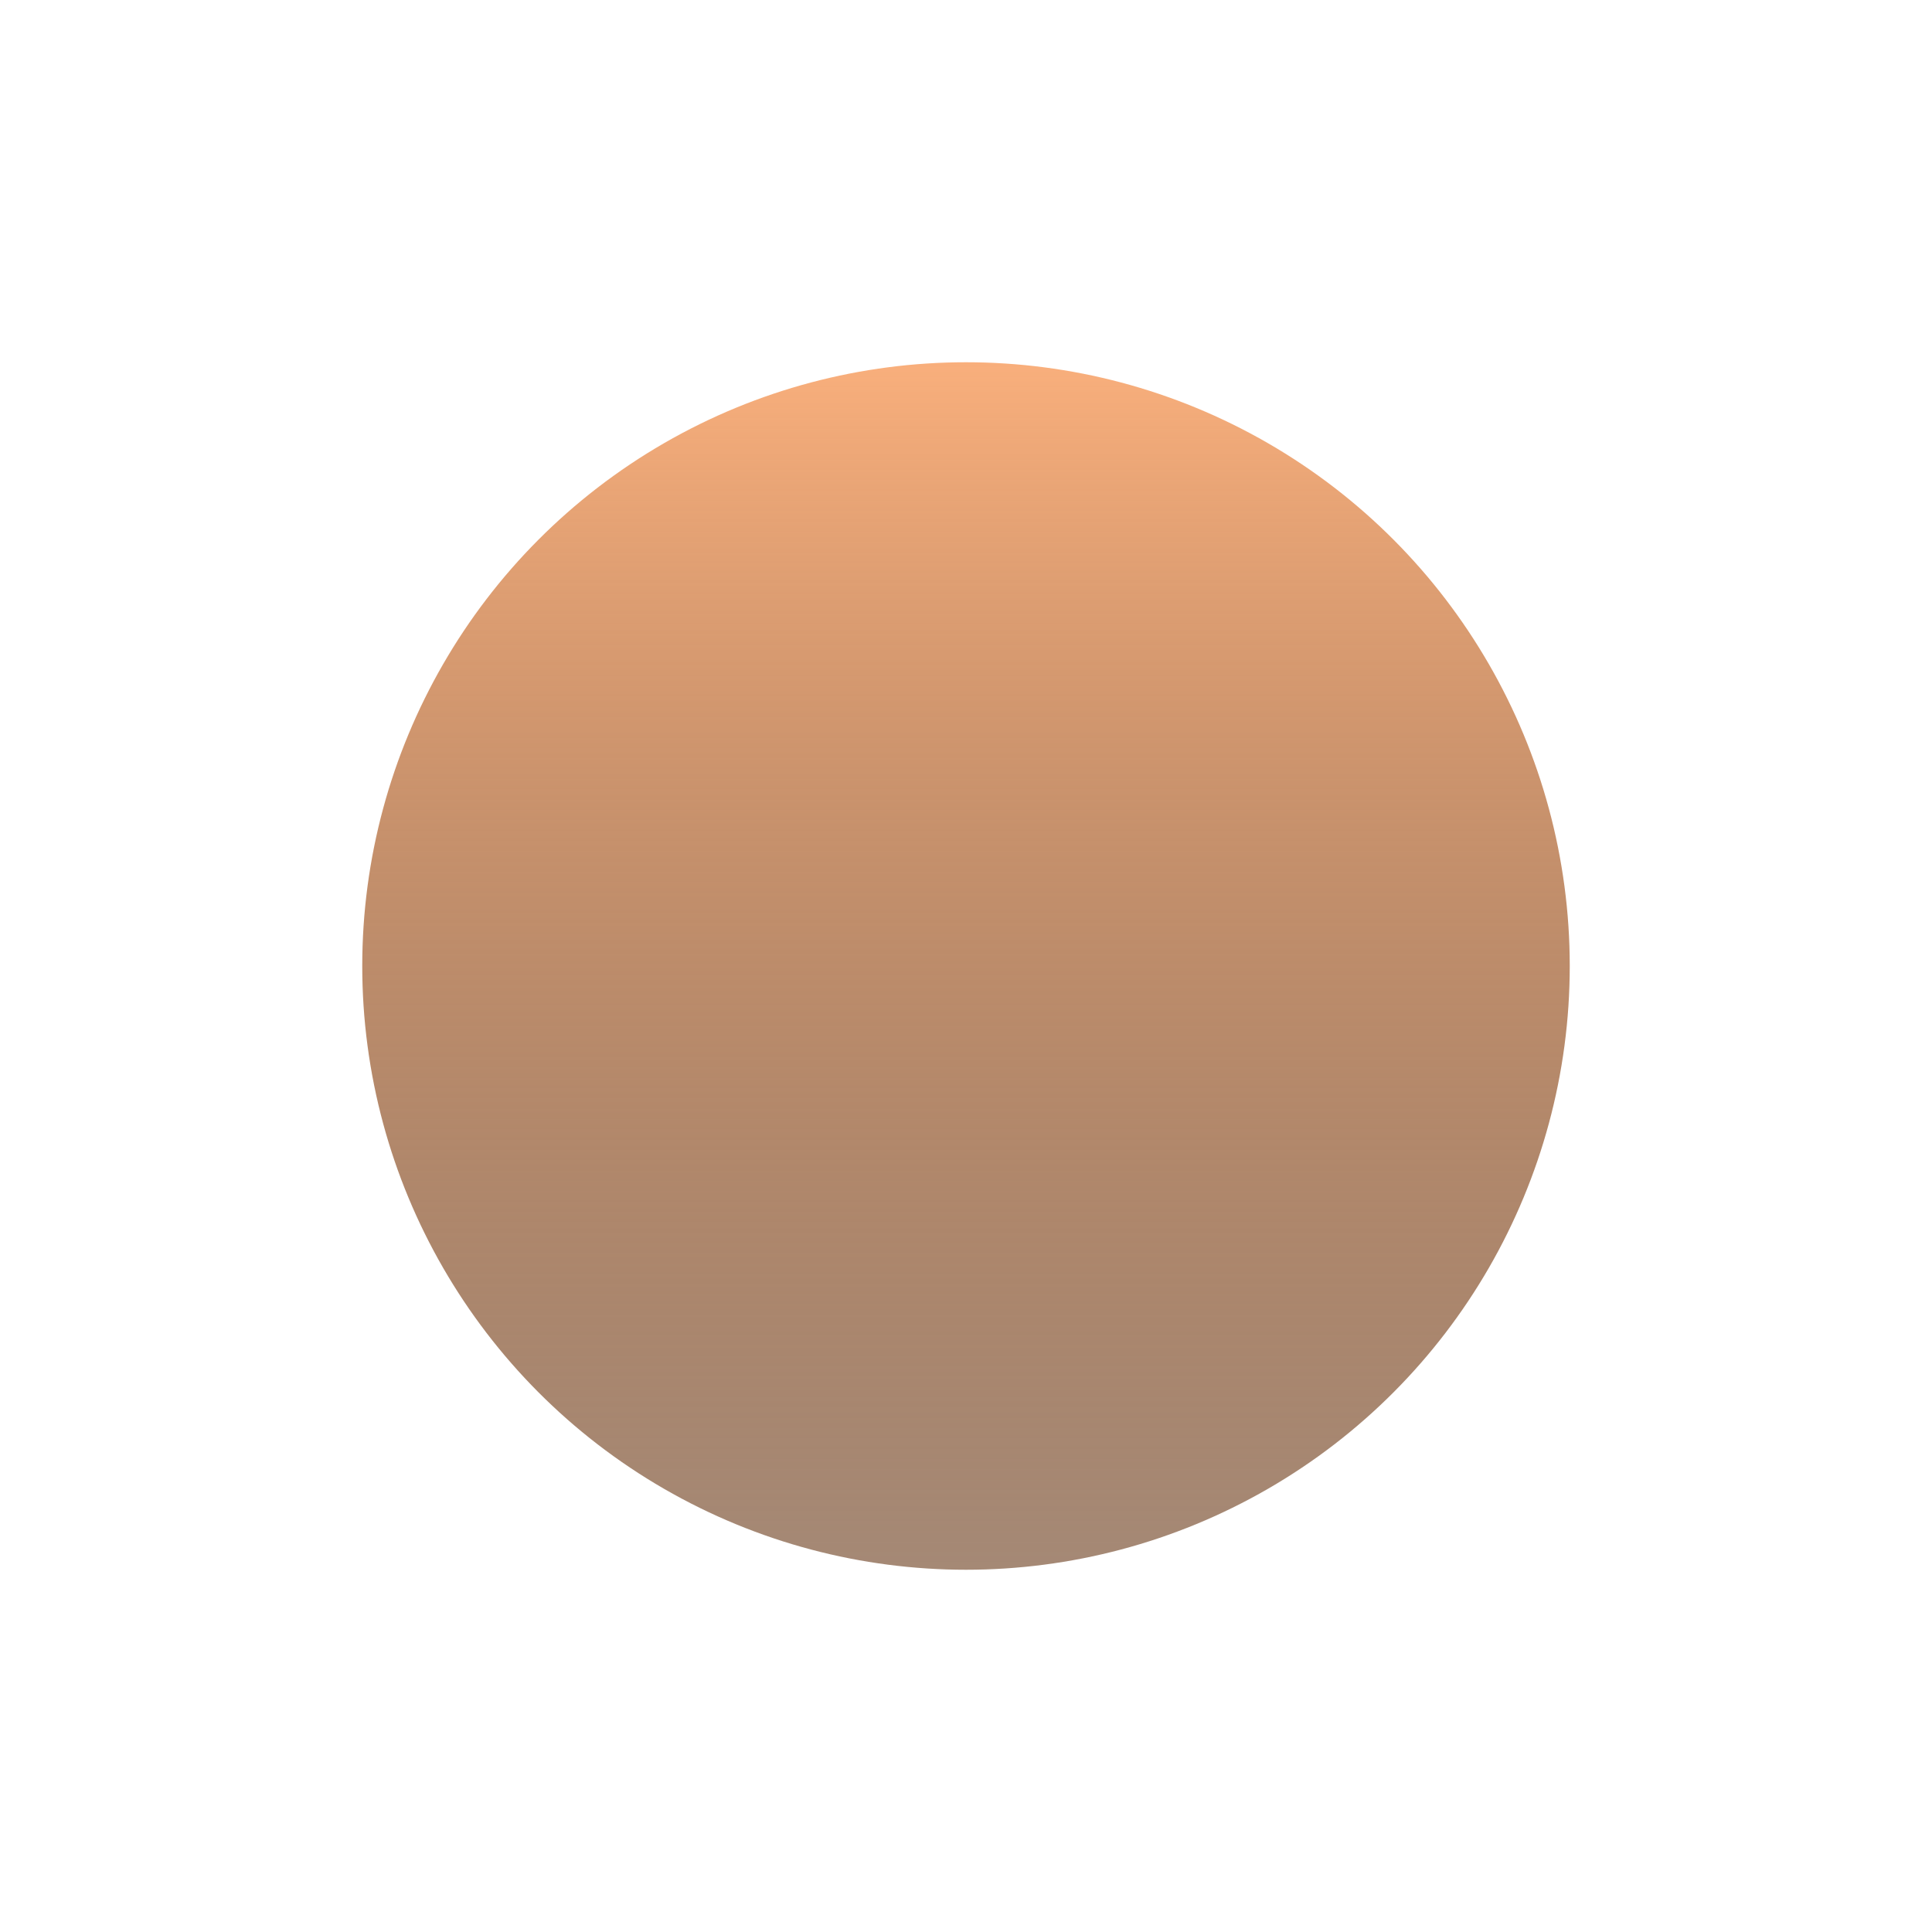<svg width="16" height="16" viewBox="0 0 16 16" fill="none" xmlns="http://www.w3.org/2000/svg">
<g filter="url(#filter0_b_159_2913)">
<circle cx="8" cy="8" r="8" fill="white" fill-opacity="0.1"/>
</g>
<circle cx="8" cy="8" r="5" fill="url(#paint0_linear_159_2913)"/>
<defs>
<filter id="filter0_b_159_2913" x="-4" y="-4" width="24" height="24" filterUnits="userSpaceOnUse" color-interpolation-filters="sRGB">
<feFlood flood-opacity="0" result="BackgroundImageFix"/>
<feGaussianBlur in="BackgroundImage" stdDeviation="2"/>
<feComposite in2="SourceAlpha" operator="in" result="effect1_backgroundBlur_159_2913"/>
<feBlend mode="normal" in="SourceGraphic" in2="effect1_backgroundBlur_159_2913" result="shape"/>
</filter>
<linearGradient id="paint0_linear_159_2913" x1="8" y1="3" x2="8" y2="13" gradientUnits="userSpaceOnUse">
<stop stop-color="#F9AF7C"/>
<stop offset="1" stop-color="#582400" stop-opacity="0.54"/>
</linearGradient>
</defs>
</svg>
